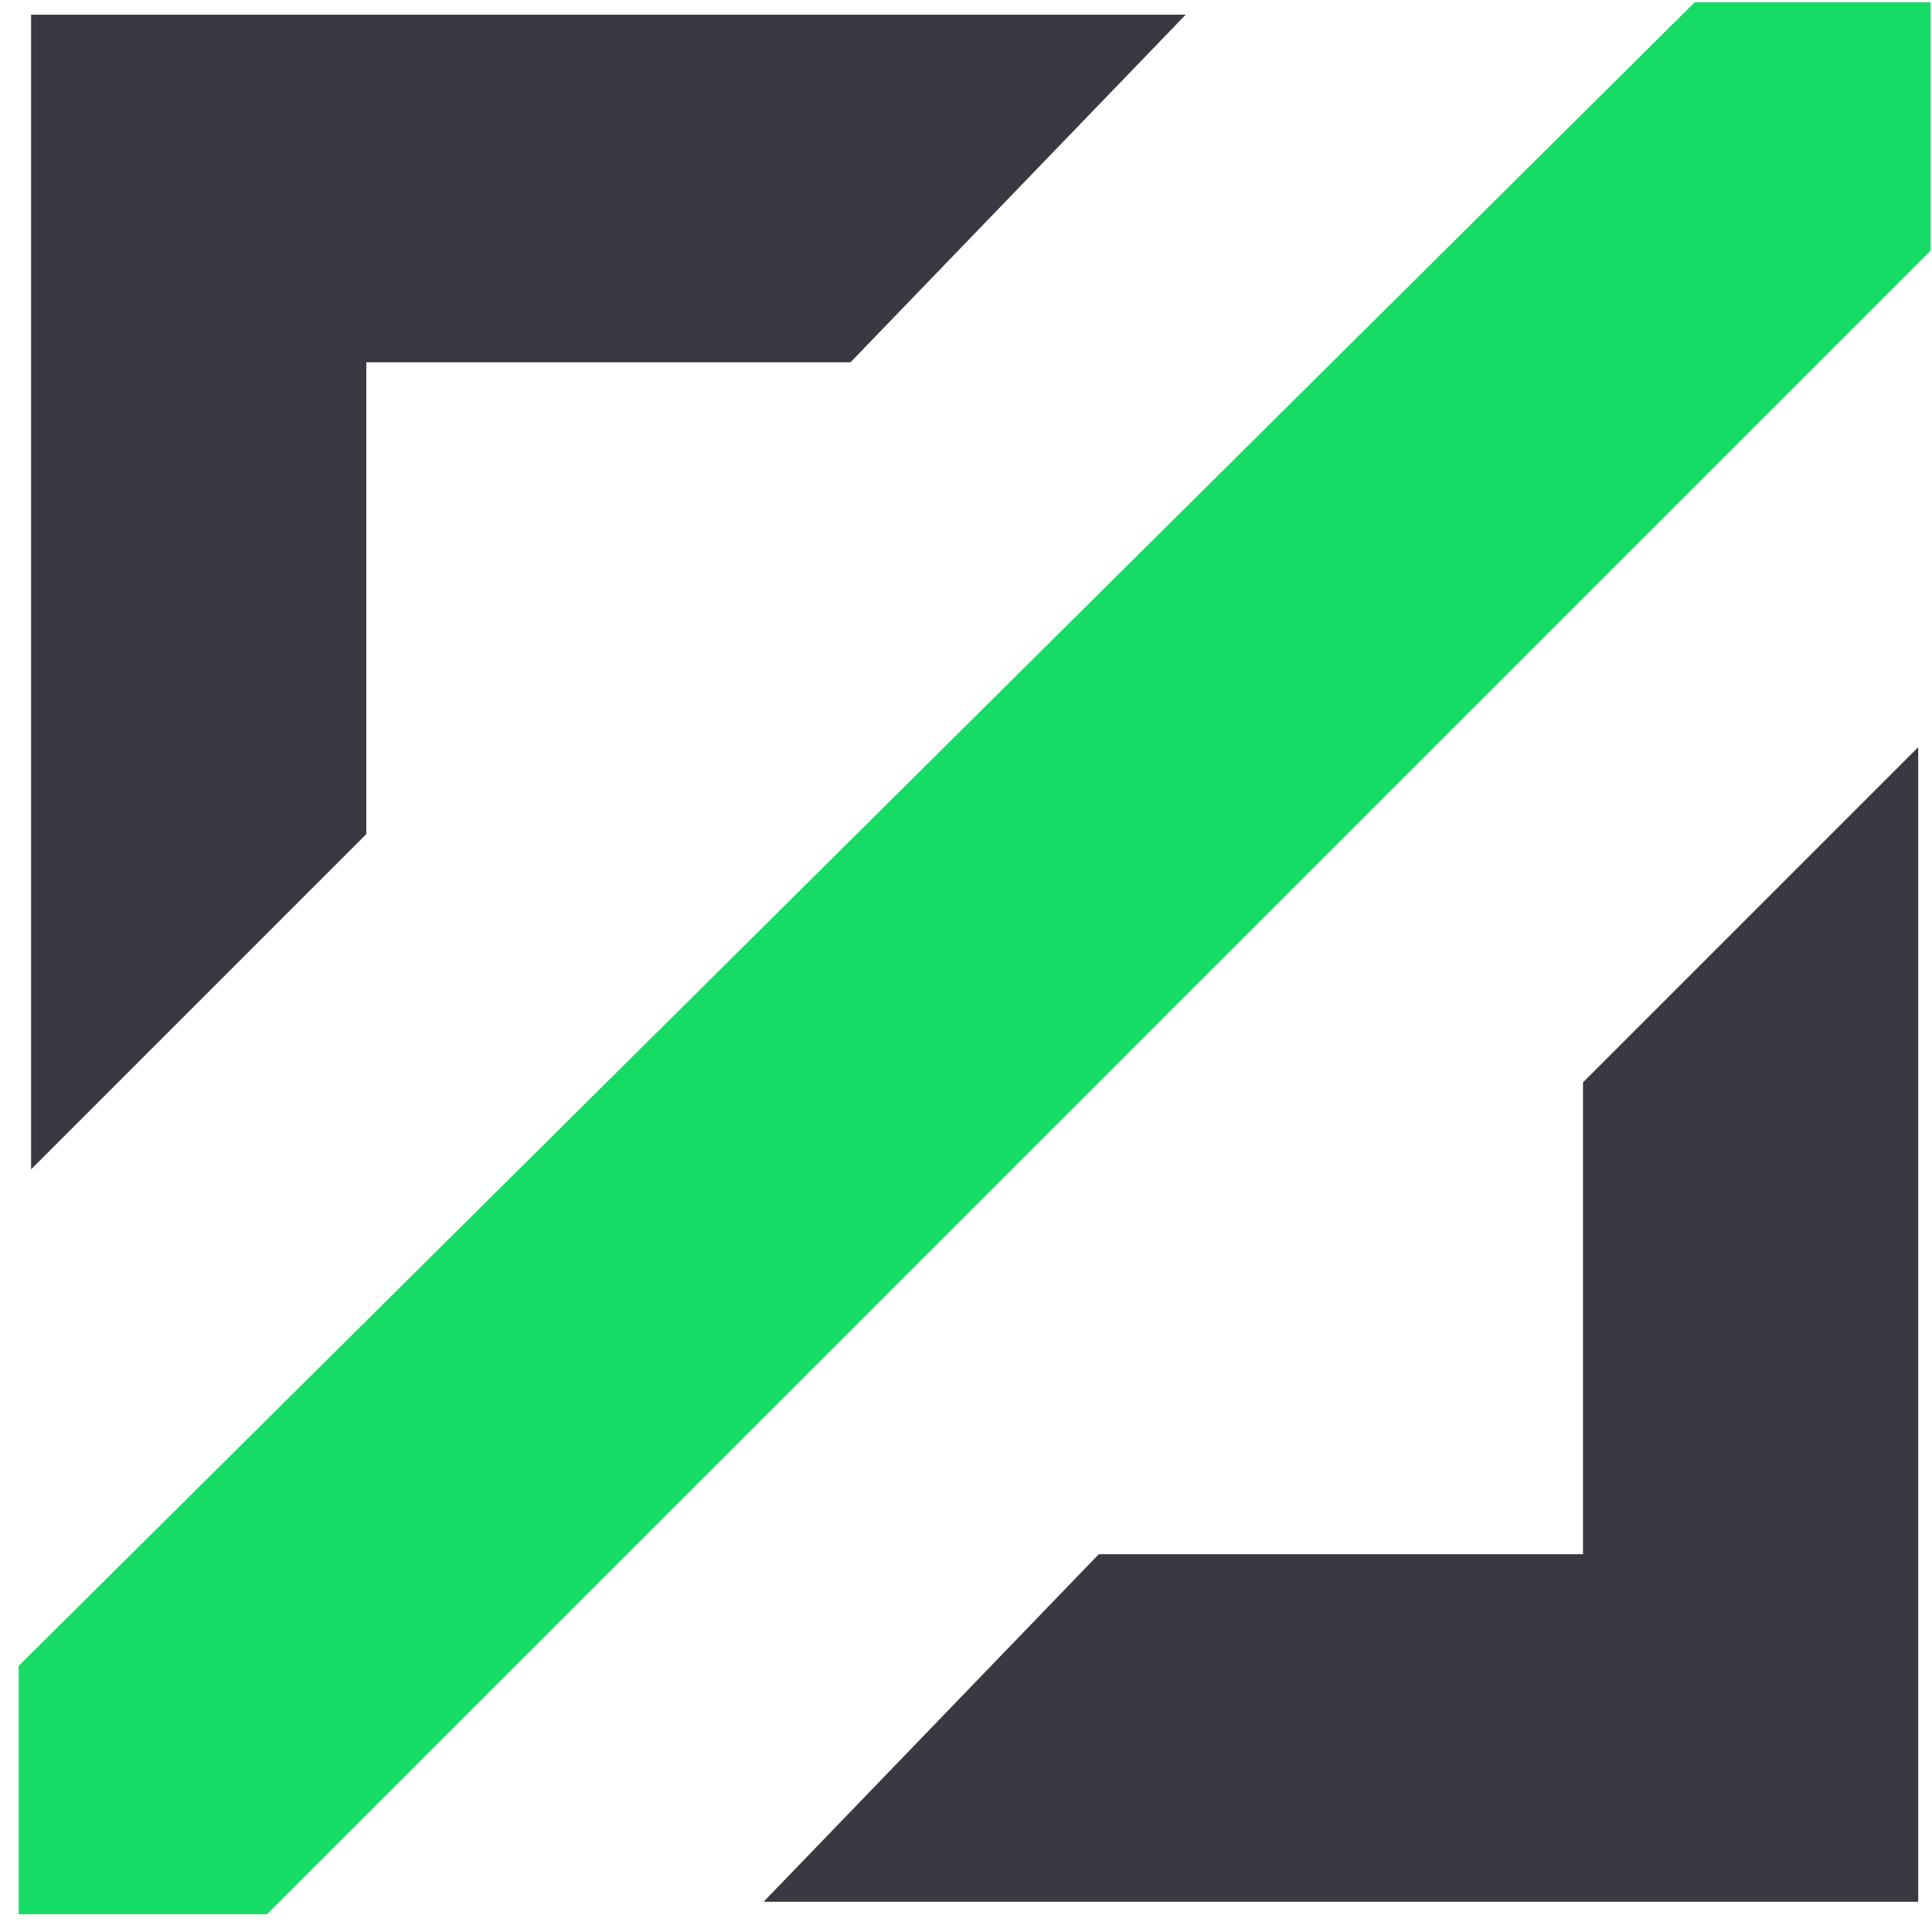 <svg width="100" height="100" viewBox="0 0 100 100" fill="none" xmlns="http://www.w3.org/2000/svg">
<path d="M1.609 0.76V60.523L18.96 43.172V18.753H44.021L61.372 0.76H1.609Z" fill="#393A41"/>
<path d="M99.286 98.436L99.286 38.674L81.935 56.025V80.444H56.874L39.523 98.436L99.286 98.436Z" fill="#393A41"/>
<path d="M87.718 0.118L0.966 86.227V99.079H13.818L99.928 12.97V0.118H87.718Z" fill="#16DB65"/>
</svg>
